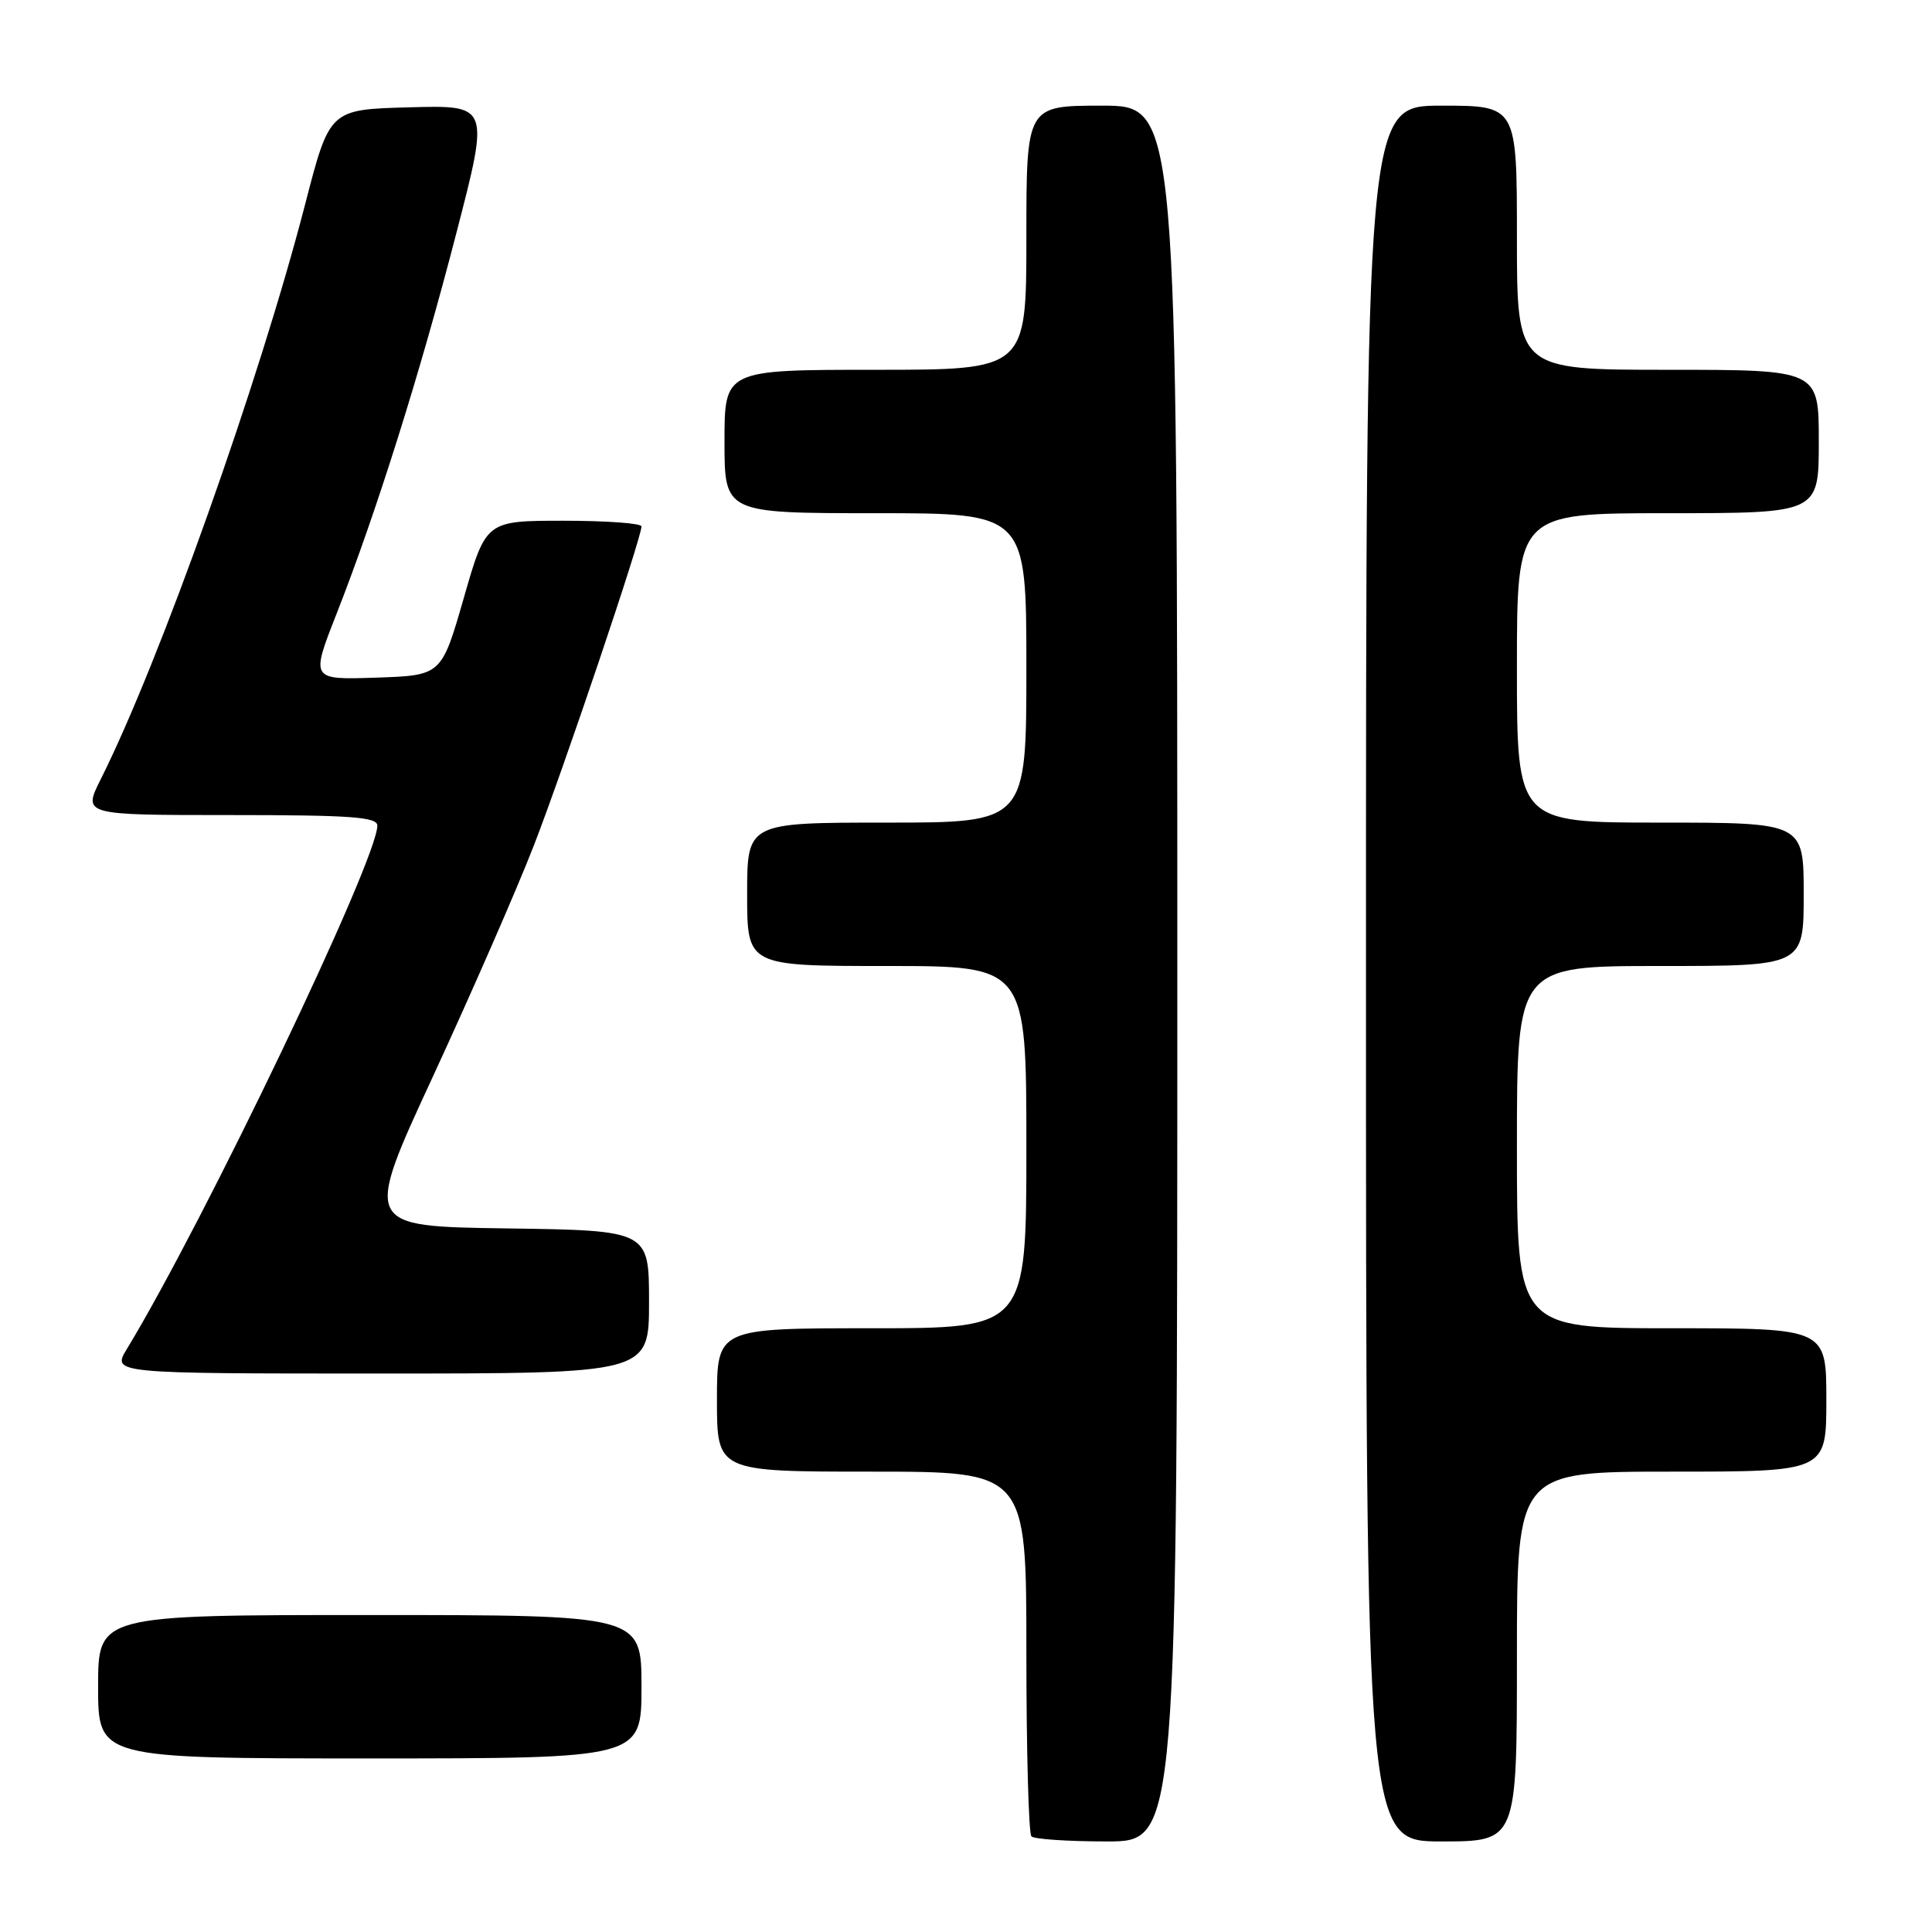 <?xml version="1.0" encoding="UTF-8" standalone="no"?>
<!DOCTYPE svg PUBLIC "-//W3C//DTD SVG 1.1//EN" "http://www.w3.org/Graphics/SVG/1.1/DTD/svg11.dtd" >
<svg xmlns="http://www.w3.org/2000/svg" xmlns:xlink="http://www.w3.org/1999/xlink" version="1.1" viewBox="0 0 256 256">
 <g >
 <path fill="currentColor"
d=" M 156.00 129.00 C 156.00 14.00 156.00 14.00 146.00 14.00 C 136.00 14.00 136.00 14.00 136.00 31.50 C 136.00 49.00 136.00 49.00 116.00 49.00 C 96.00 49.00 96.00 49.00 96.00 58.50 C 96.00 68.00 96.00 68.00 116.00 68.00 C 136.00 68.00 136.00 68.00 136.00 88.50 C 136.00 109.00 136.00 109.00 117.50 109.00 C 99.00 109.00 99.00 109.00 99.00 118.50 C 99.00 128.00 99.00 128.00 117.50 128.00 C 136.00 128.00 136.00 128.00 136.00 152.00 C 136.00 176.00 136.00 176.00 115.50 176.00 C 95.00 176.00 95.00 176.00 95.00 185.50 C 95.00 195.00 95.00 195.00 115.50 195.00 C 136.00 195.00 136.00 195.00 136.00 218.83 C 136.00 231.94 136.30 242.97 136.67 243.33 C 137.03 243.70 141.53 244.00 146.67 244.00 C 156.00 244.00 156.00 244.00 156.00 129.00 Z  M 201.00 219.50 C 201.00 195.00 201.00 195.00 221.50 195.00 C 242.00 195.00 242.00 195.00 242.00 185.50 C 242.00 176.00 242.00 176.00 221.50 176.00 C 201.00 176.00 201.00 176.00 201.00 152.00 C 201.00 128.00 201.00 128.00 220.00 128.00 C 239.00 128.00 239.00 128.00 239.00 118.50 C 239.00 109.00 239.00 109.00 220.00 109.00 C 201.00 109.00 201.00 109.00 201.00 88.50 C 201.00 68.00 201.00 68.00 221.00 68.00 C 241.00 68.00 241.00 68.00 241.00 58.50 C 241.00 49.00 241.00 49.00 221.00 49.00 C 201.00 49.00 201.00 49.00 201.00 31.50 C 201.00 14.00 201.00 14.00 191.00 14.00 C 181.00 14.00 181.00 14.00 181.00 129.00 C 181.00 244.00 181.00 244.00 191.00 244.00 C 201.00 244.00 201.00 244.00 201.00 219.50 Z  M 85.00 223.50 C 85.00 214.00 85.00 214.00 49.00 214.00 C 13.00 214.00 13.00 214.00 13.00 223.50 C 13.00 233.00 13.00 233.00 49.00 233.00 C 85.00 233.00 85.00 233.00 85.00 223.50 Z  M 86.00 172.52 C 86.00 163.04 86.00 163.04 67.09 162.77 C 48.17 162.50 48.17 162.50 57.43 142.50 C 62.51 131.50 68.51 117.78 70.75 112.00 C 74.69 101.85 85.00 71.29 85.00 69.75 C 85.00 69.34 80.36 69.00 74.70 69.00 C 64.39 69.00 64.39 69.00 61.45 79.25 C 58.50 89.50 58.50 89.50 49.83 89.79 C 41.16 90.08 41.16 90.08 44.60 81.32 C 49.86 67.92 55.65 49.53 60.48 30.85 C 64.86 13.93 64.86 13.93 54.27 14.22 C 43.68 14.50 43.68 14.50 40.45 27.00 C 34.38 50.49 21.16 87.69 13.35 103.25 C 10.97 108.00 10.97 108.00 30.48 108.00 C 46.51 108.00 50.00 108.25 50.00 109.40 C 50.00 113.94 27.10 161.79 16.81 178.75 C 14.84 182.00 14.84 182.00 50.42 182.00 C 86.00 182.00 86.00 182.00 86.00 172.52 Z "/>
</g>
</svg>
